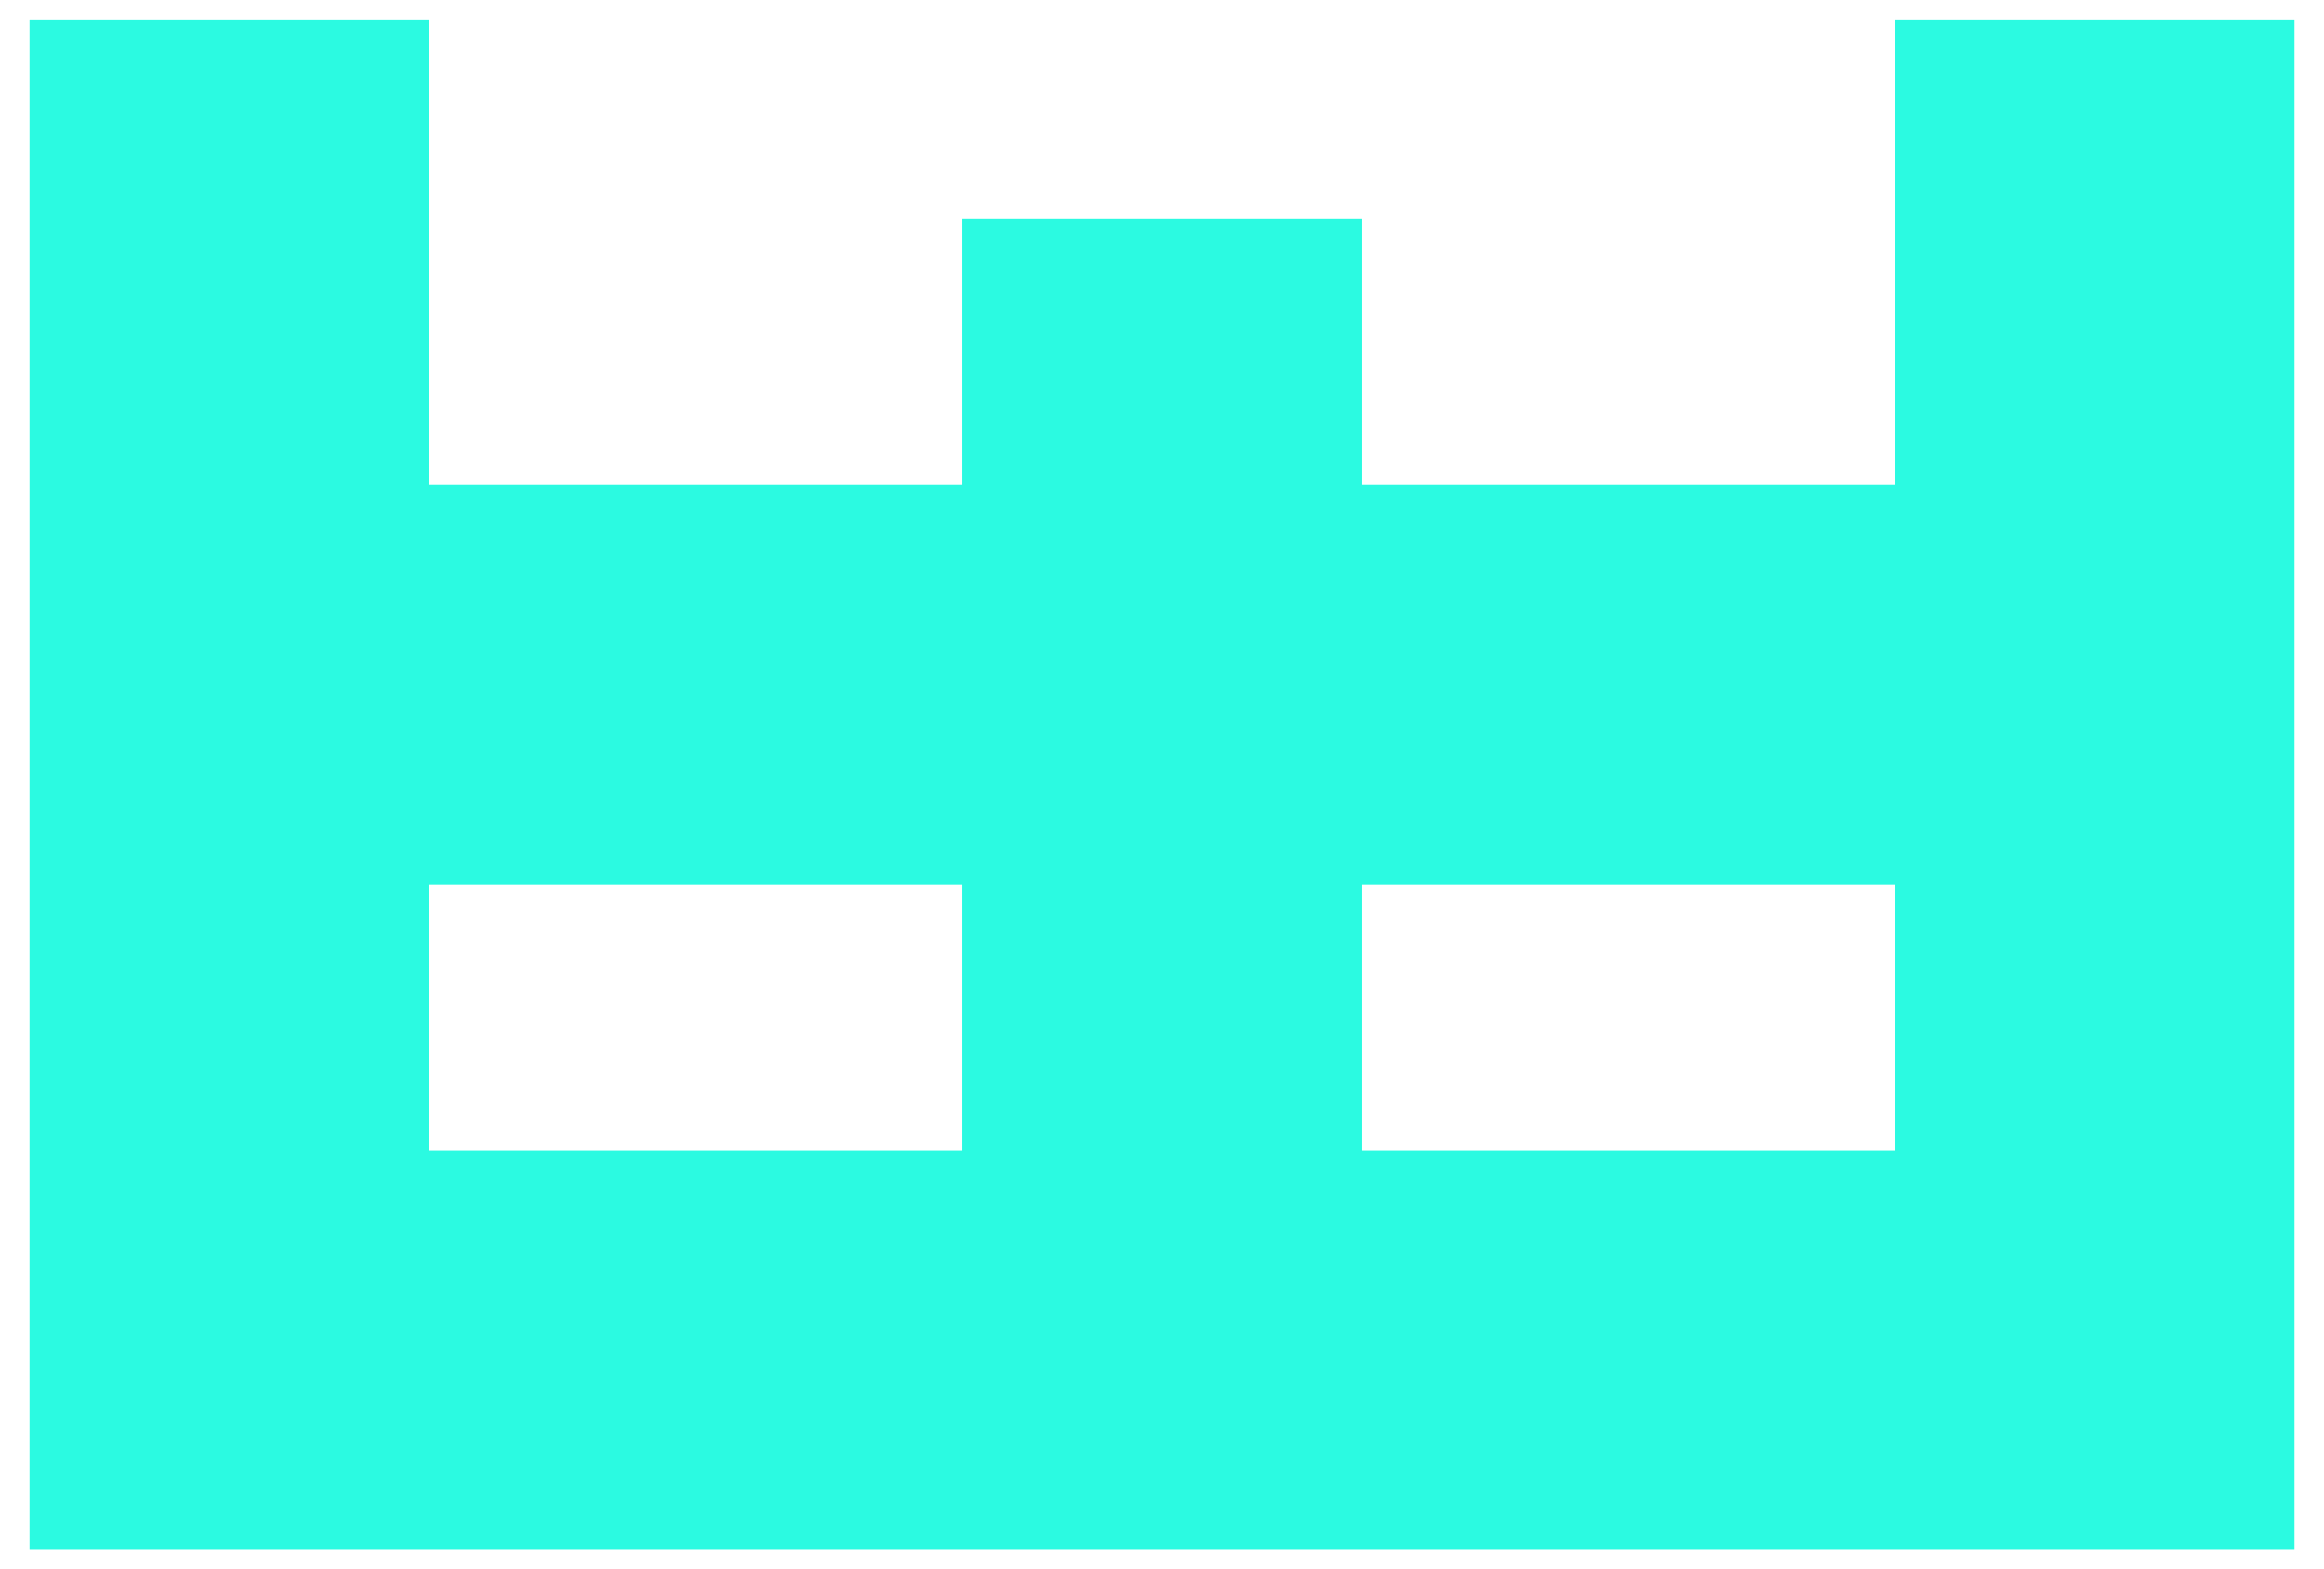 <svg width="77" height="52" viewBox="0 0 77 52" fill="none" xmlns="http://www.w3.org/2000/svg">
<path fill-rule="evenodd" clip-rule="evenodd" d="M0.979 0.643H14.22V16.069H31.879V7.263H45.121V16.069H62.78V0.643H76.022V51.358H0.979V0.643ZM62.78 29.311H45.121V38.117H62.78V29.311ZM31.879 38.117V29.311H14.22V38.117H31.879Z" fill="#2BFAE1"/>
</svg>

